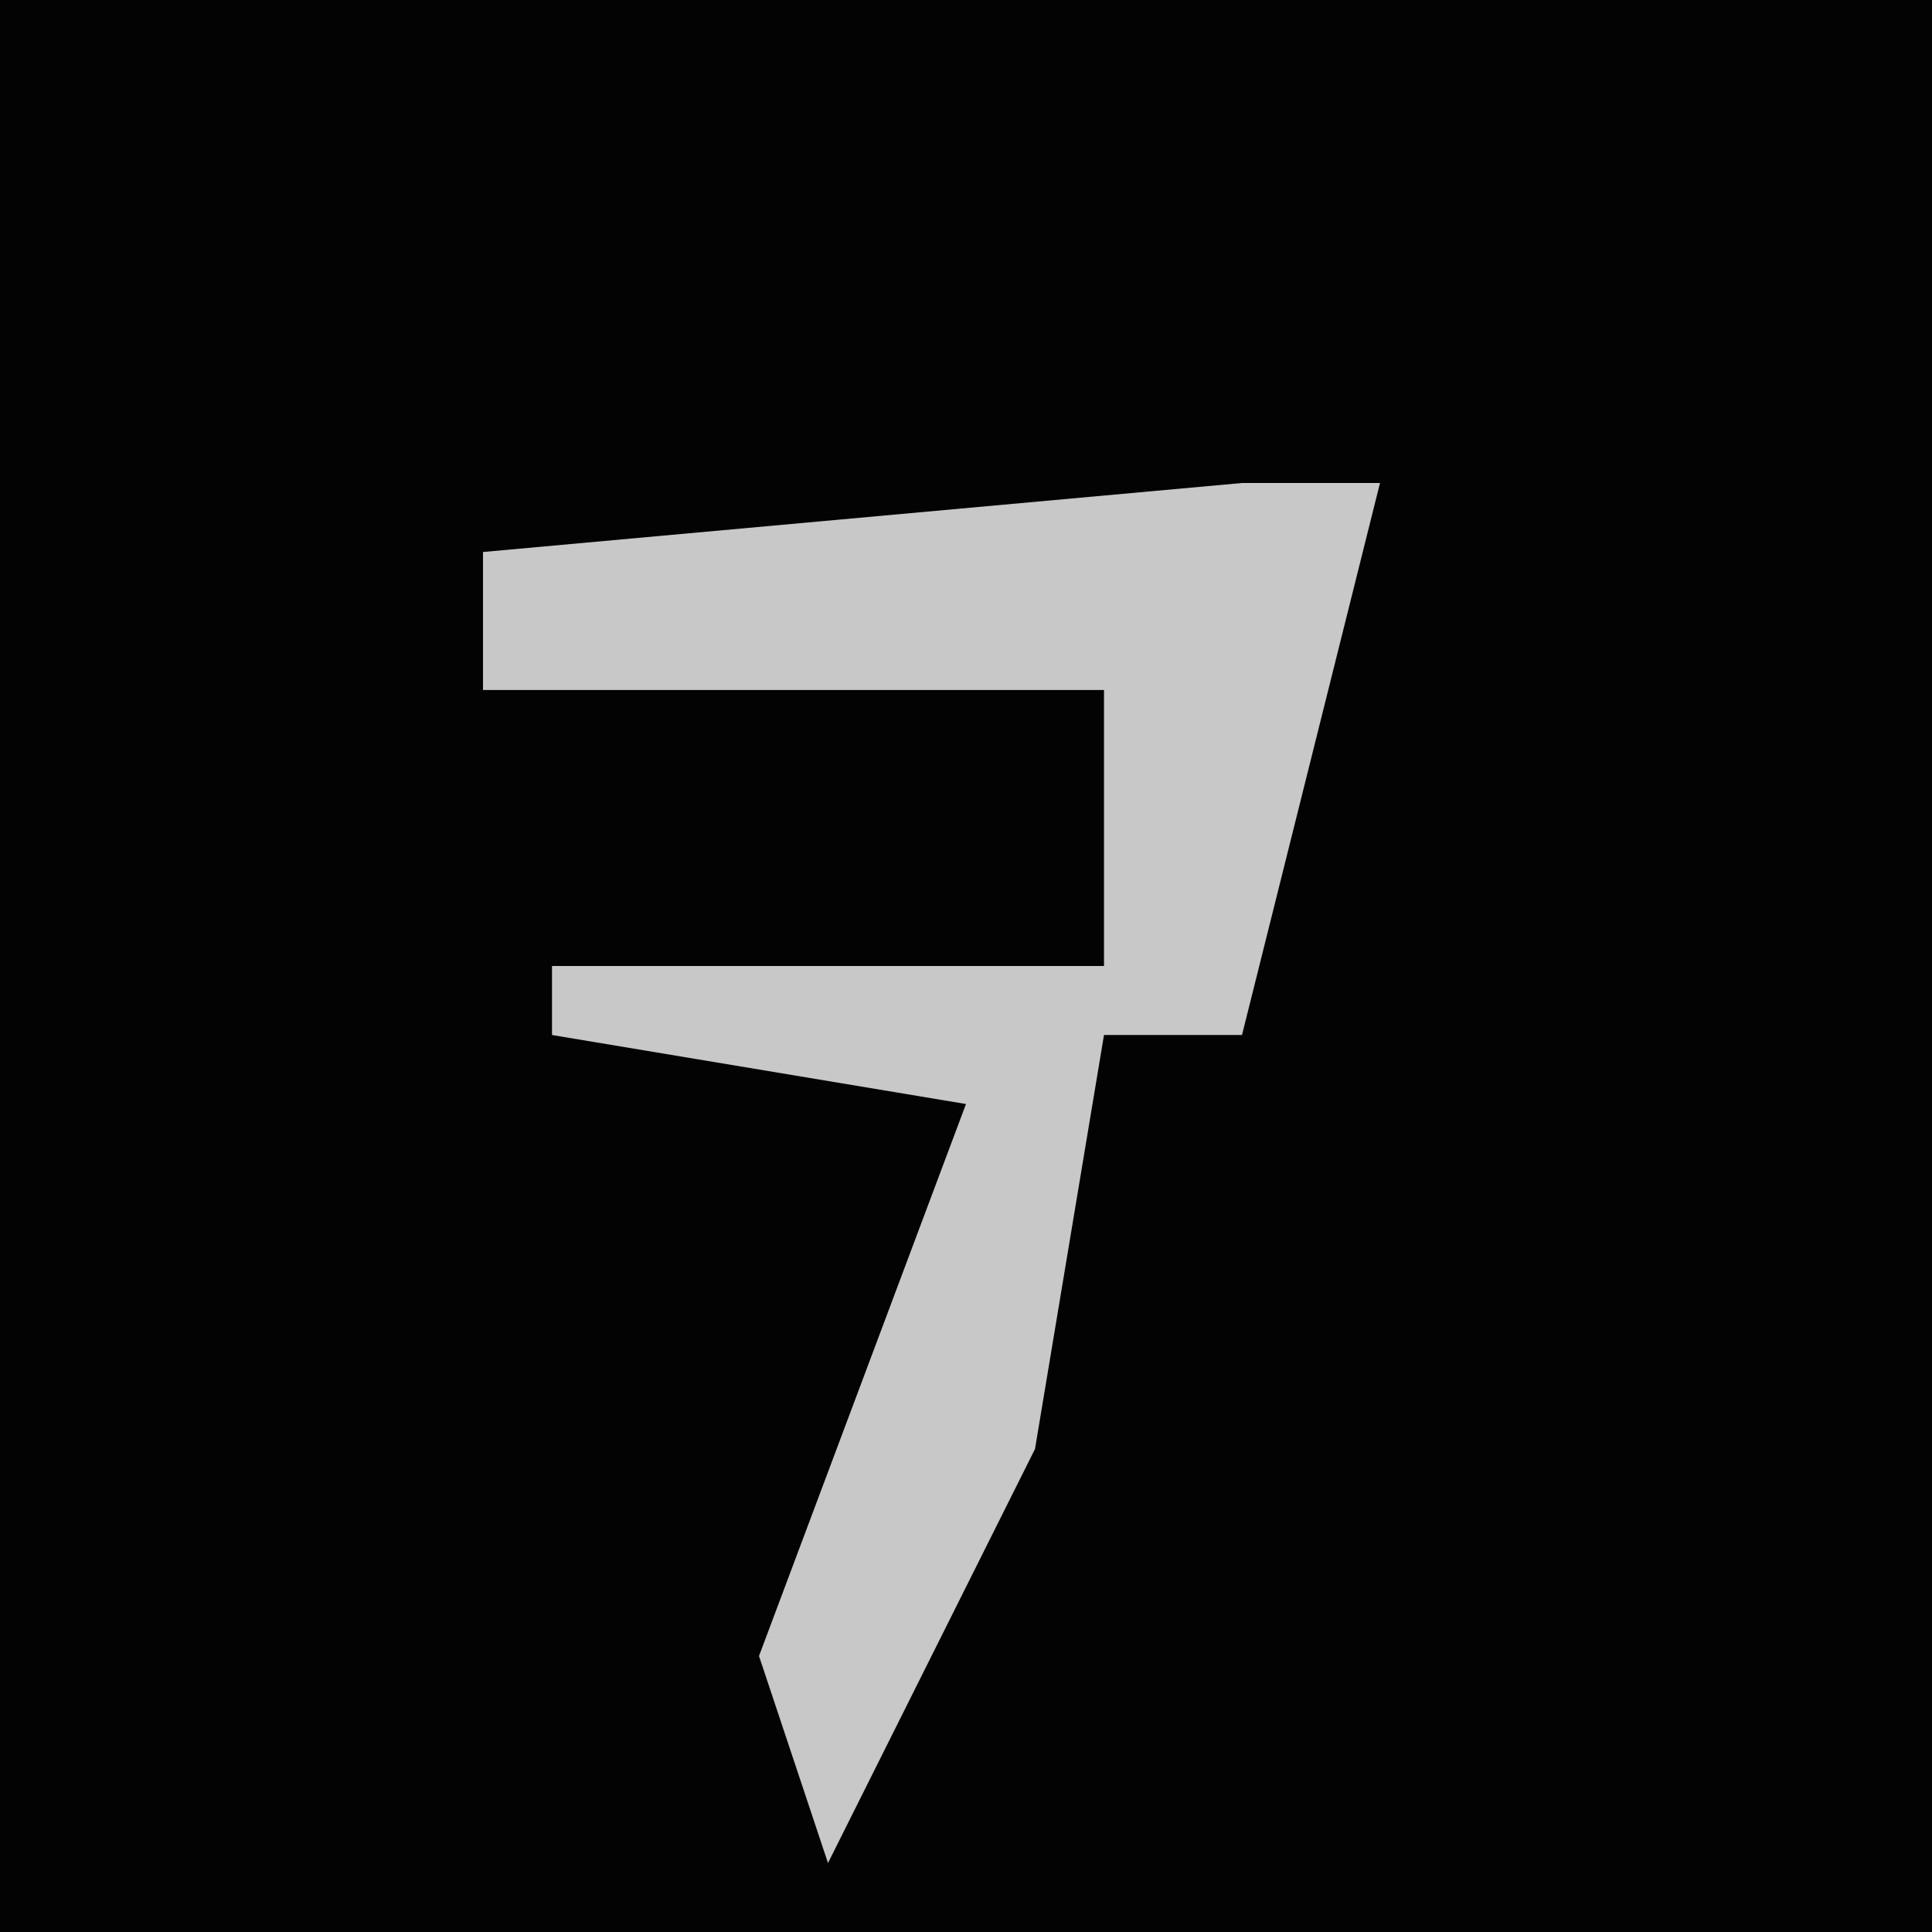 <?xml version="1.0" encoding="UTF-8"?>
<svg version="1.1" xmlns="http://www.w3.org/2000/svg" width="28" height="28">
<path d="M0,0 L28,0 L28,28 L0,28 Z " fill="#030303" transform="translate(0,0)"/>
<path d="M0,0 L2,0 L0,8 L-2,8 L-3,14 L-6,20 L-7,17 L-4,9 L-10,8 L-10,7 L-2,7 L-2,3 L-11,3 L-11,1 Z " fill="#C8C8C8" transform="translate(18,7)"/>
</svg>
